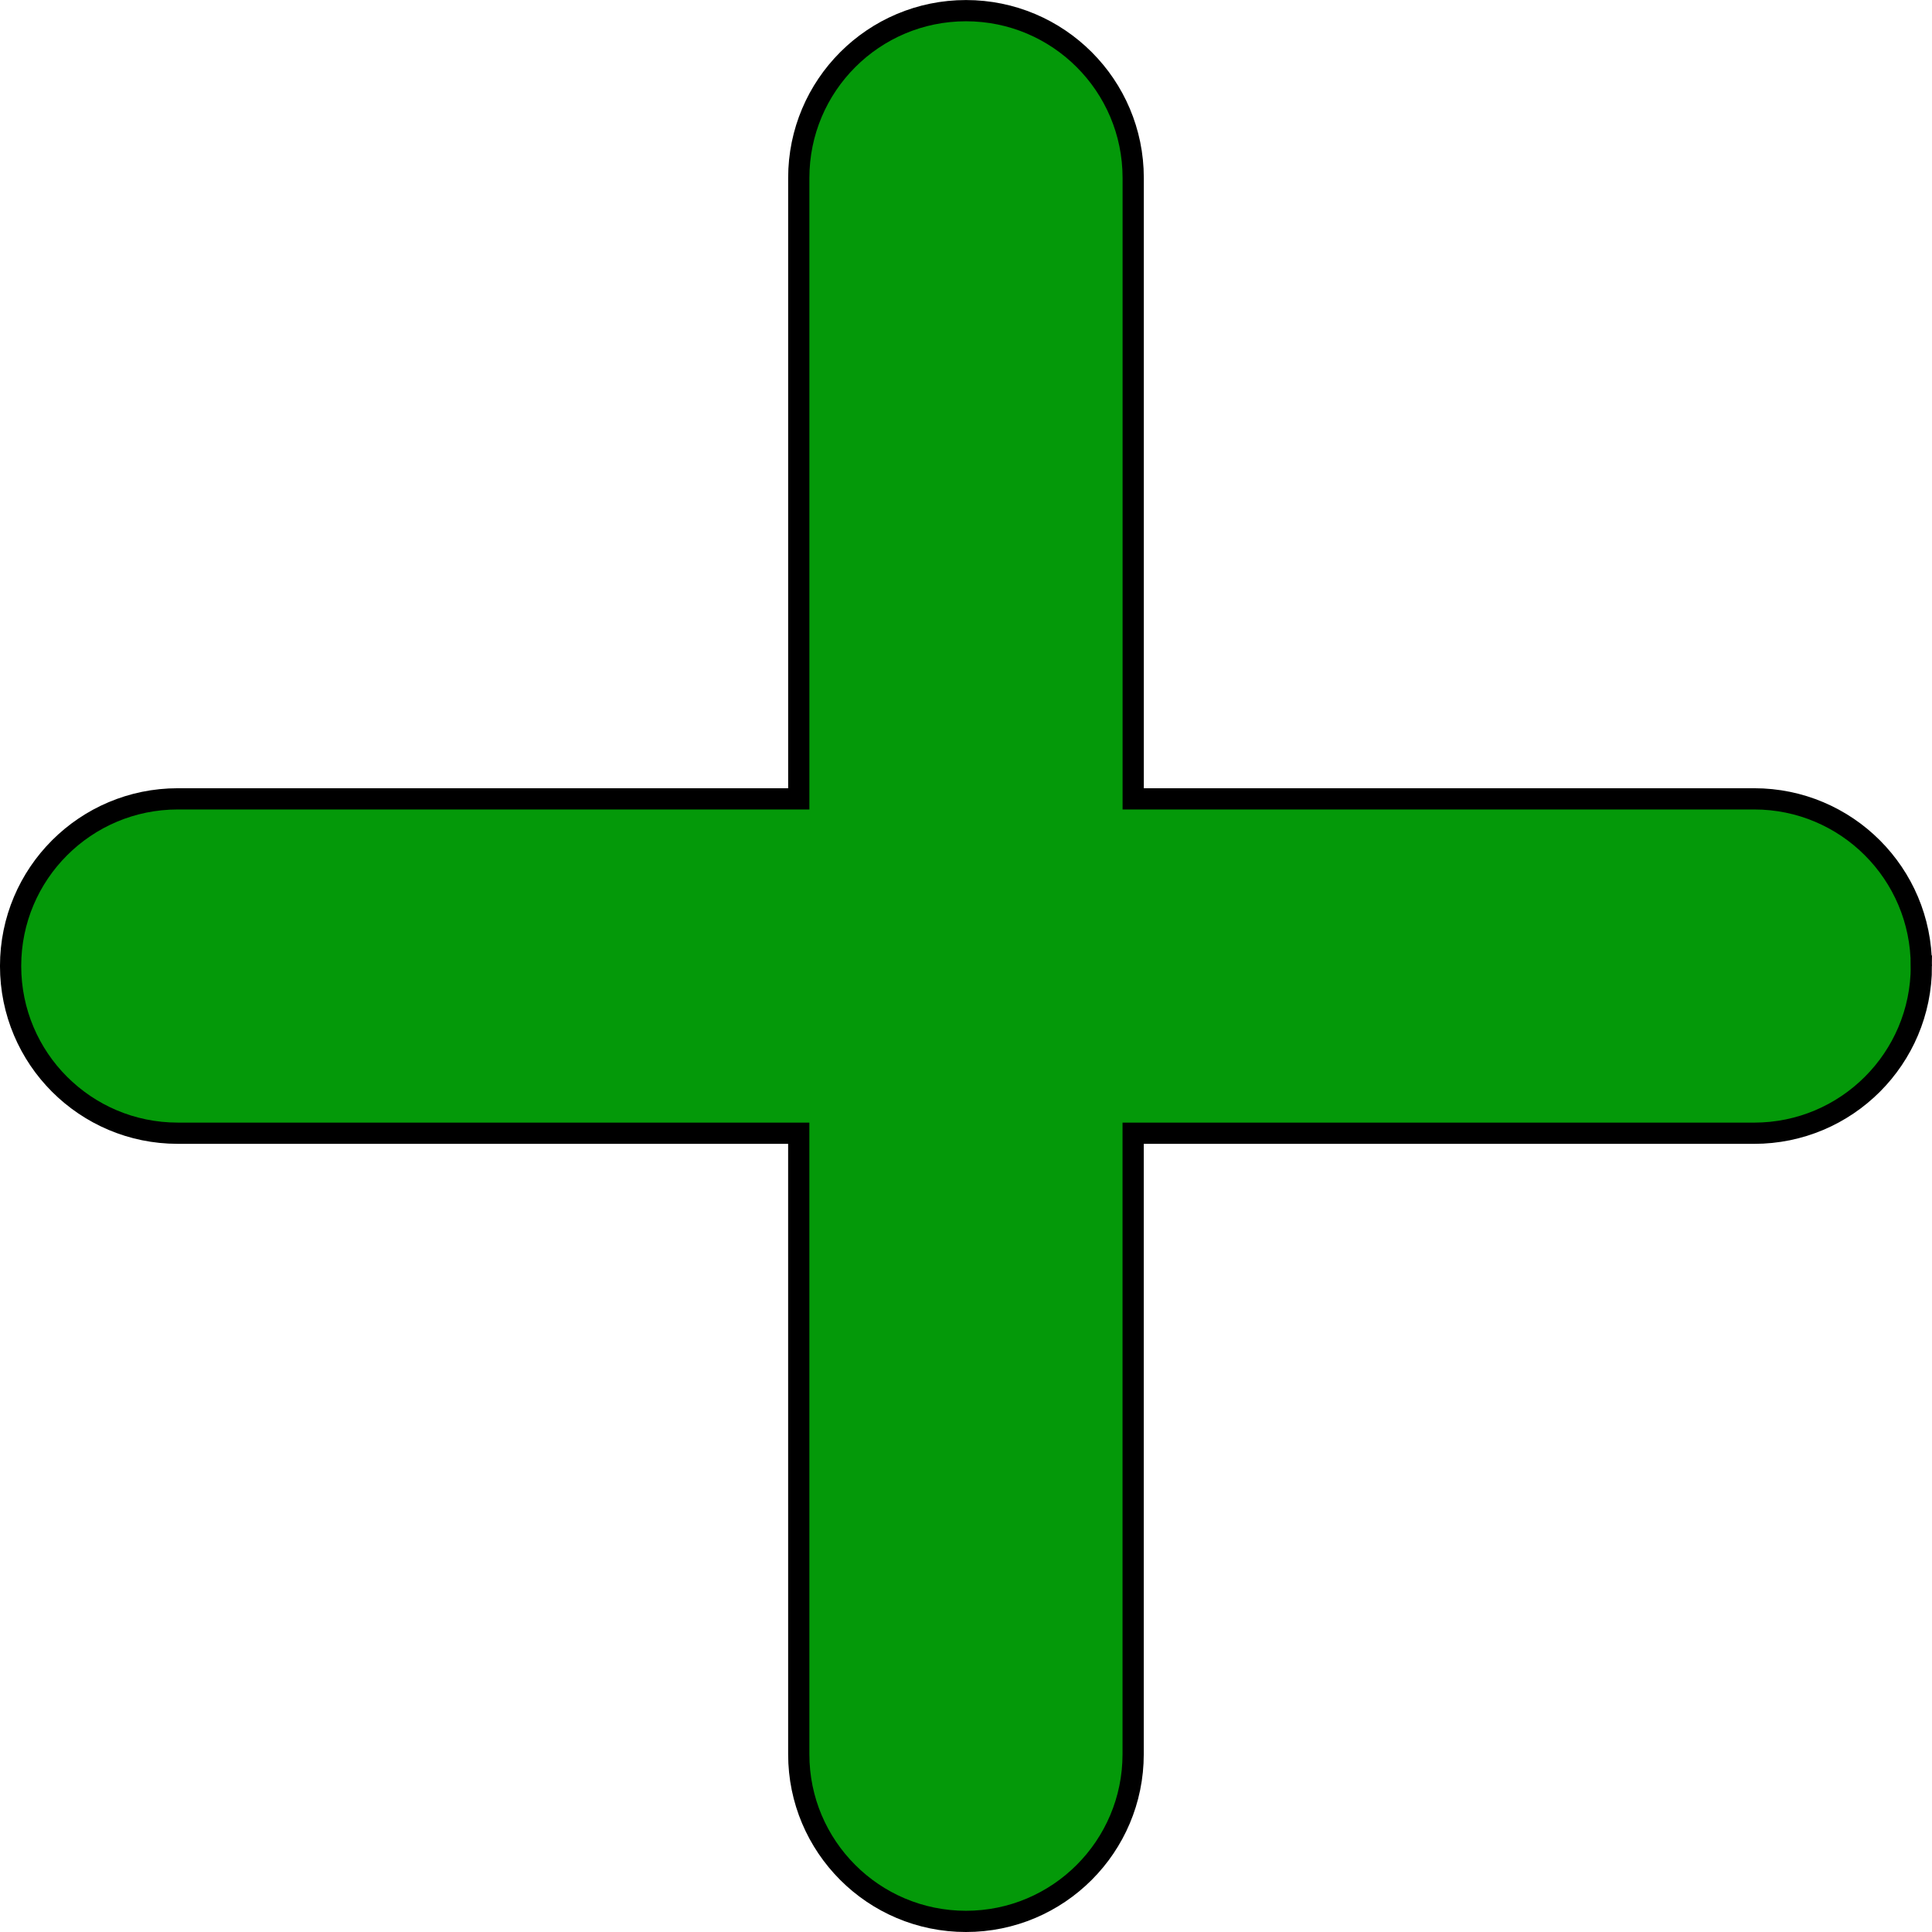<?xml version="1.0" encoding="UTF-8" standalone="no"?>
<!-- Created with Inkscape (http://www.inkscape.org/) -->

<svg
   xmlns:dc="http://purl.org/dc/elements/1.1/"
   xmlns:cc="http://creativecommons.org/ns#"
   xmlns:rdf="http://www.w3.org/1999/02/22-rdf-syntax-ns#"
   xmlns:svg="http://www.w3.org/2000/svg"
   xmlns="http://www.w3.org/2000/svg"
   xmlns:sodipodi="http://sodipodi.sourceforge.net/DTD/sodipodi-0.dtd"
   xmlns:inkscape="http://www.inkscape.org/namespaces/inkscape"
   width="25.682mm"
   height="25.682mm"
   viewBox="0 0 91 91"
   id="svg4195"
   version="1.1"
   inkscape:version="0.91 r13725"
   sodipodi:docname="plus.svg">
  <defs
     id="defs4197" />
  <sodipodi:namedview
     id="base"
     pagecolor="#ffffff"
     bordercolor="#666666"
     borderopacity="1.0"
     inkscape:pageopacity="0.0"
     inkscape:pageshadow="2"
     inkscape:zoom="0.35"
     inkscape:cx="-1010.9284"
     inkscape:cy="-128.78571"
     inkscape:document-units="px"
     inkscape:current-layer="layer1"
     showgrid="false"
     fit-margin-top="0"
     fit-margin-left="0"
     fit-margin-right="0"
     fit-margin-bottom="0"
     inkscape:window-width="2495"
     inkscape:window-height="1416"
     inkscape:window-x="65"
     inkscape:window-y="24"
     inkscape:window-maximized="1" />
  <g
     inkscape:label="Layer 1"
     inkscape:groupmode="layer"
     id="layer1"
     transform="translate(-151.643,-312.576)">
    <path
       style="display:inline;fill:#049909;fill-opacity:1;stroke:#000000;stroke-opacity:1"
       inkscape:connector-curvature="0"
       d="m 242.142,358.078 c 0,4.35 -3.525,7.875 -7.878,7.875 l -29.248,0 0,29.248 c 0,4.351 -3.527,7.877 -7.876,7.875 -2.175,0 -4.144,-0.88 -5.568,-2.305 -1.426,-1.427 -2.307,-3.394 -2.306,-5.568 l -7.5e-4,-29.251 -29.251,0 c -2.174,0 -4.141,-0.88 -5.568,-2.307 -1.423,-1.423 -2.304,-3.392 -2.304,-5.567 -0.001,-4.349 3.524,-7.875 7.876,-7.875 l 29.248,0 0,-29.248 c 0,-4.351 3.527,-7.877 7.877,-7.877 4.348,10e-4 7.873,3.524 7.875,7.874 l 0,29.251 29.251,0 c 4.349,0.002 7.87,3.526 7.872,7.875 z"
       id="path3360" />
  </g>
</svg>
